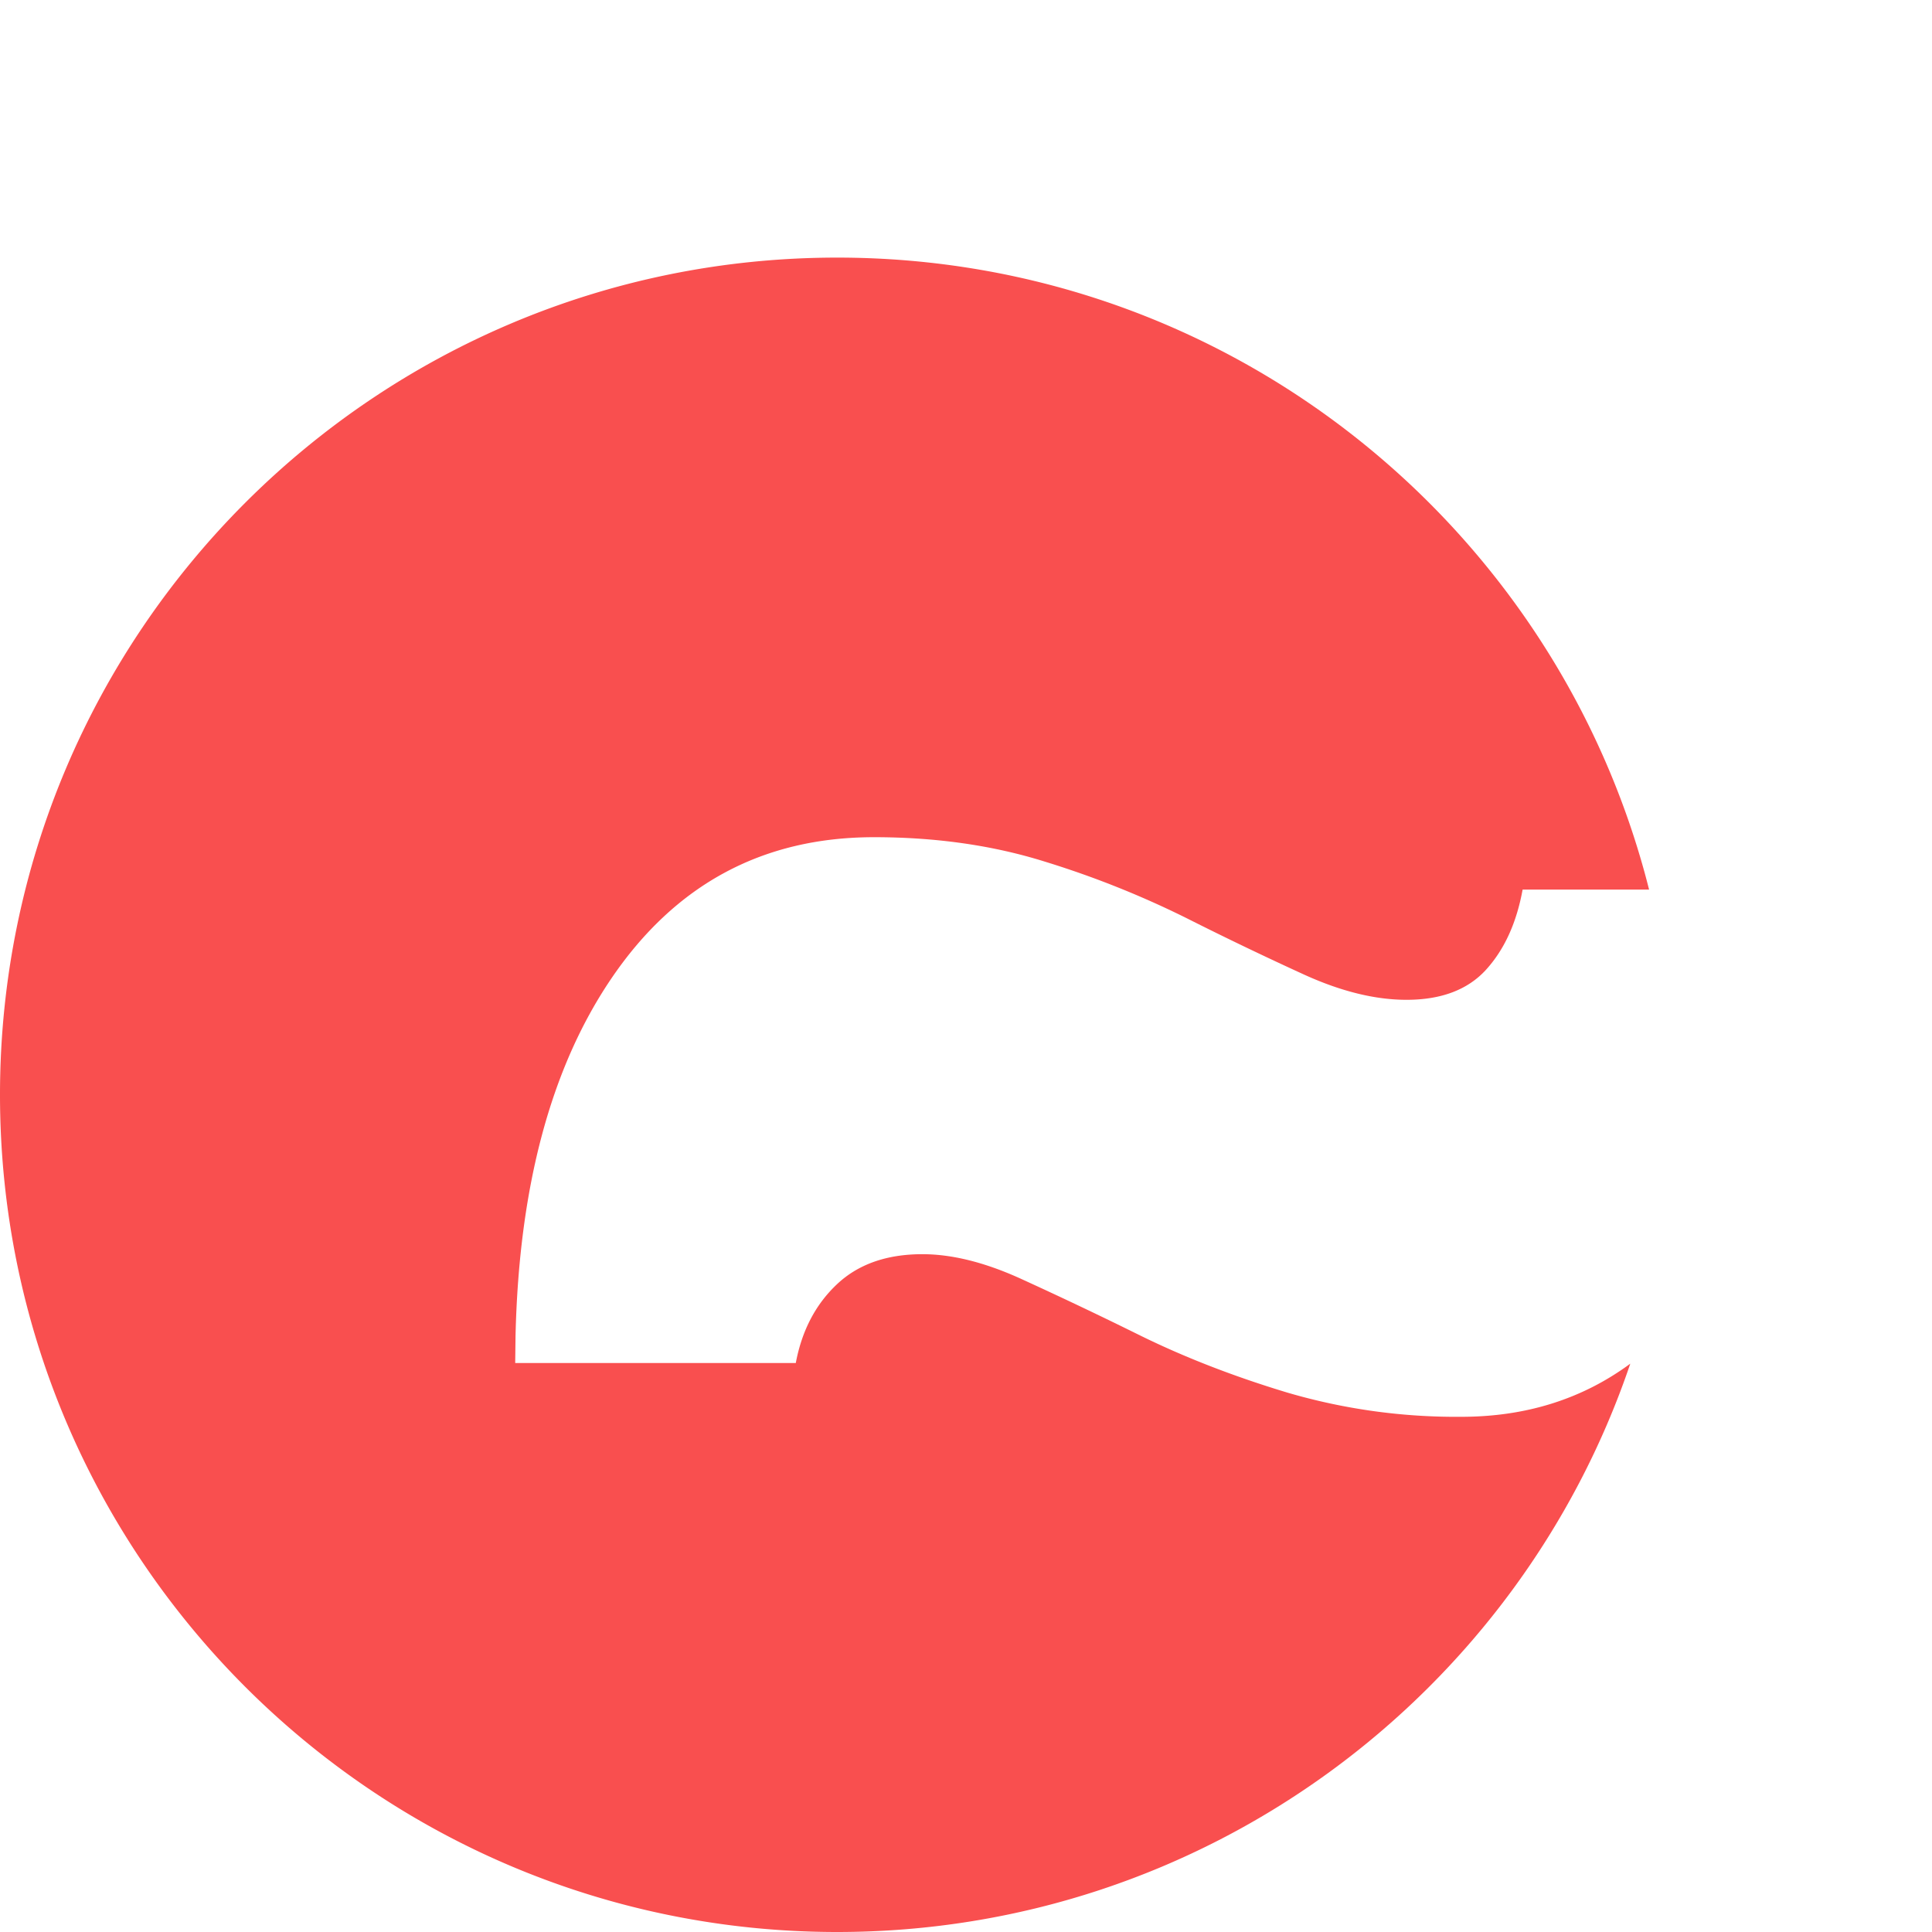<svg width="30" height="30" xmlns="http://www.w3.org/2000/svg"><g fill="none" fill-rule="evenodd"><path d="M13 4c6.08 0 11.186 4.175 12.607 9.814h-1.964c-.094.516-.283.93-.567 1.243-.284.312-.696.468-1.236.468-.486 0-1.013-.13-1.58-.387a52.835 52.835 0 01-1.845-.886 14.576 14.576 0 00-2.198-.875c-.804-.251-1.685-.377-2.645-.377-1.729 0-3.09.733-4.083 2.2-.937 1.384-1.432 3.234-1.484 5.551L8 21.165h4.357c.094-.502.307-.91.638-1.222.33-.312.773-.468 1.327-.468.46 0 .966.126 1.52.377a65.15 65.15 0 011.864.886c.69.339 1.449.634 2.28.885A9.31 9.31 0 0022.69 22c1.004 0 1.879-.275 2.625-.825C23.577 26.305 18.72 30 13 30 5.82 30 0 24.18 0 17S5.82 4 13 4z" fill="#F94F4F"/></g></svg>